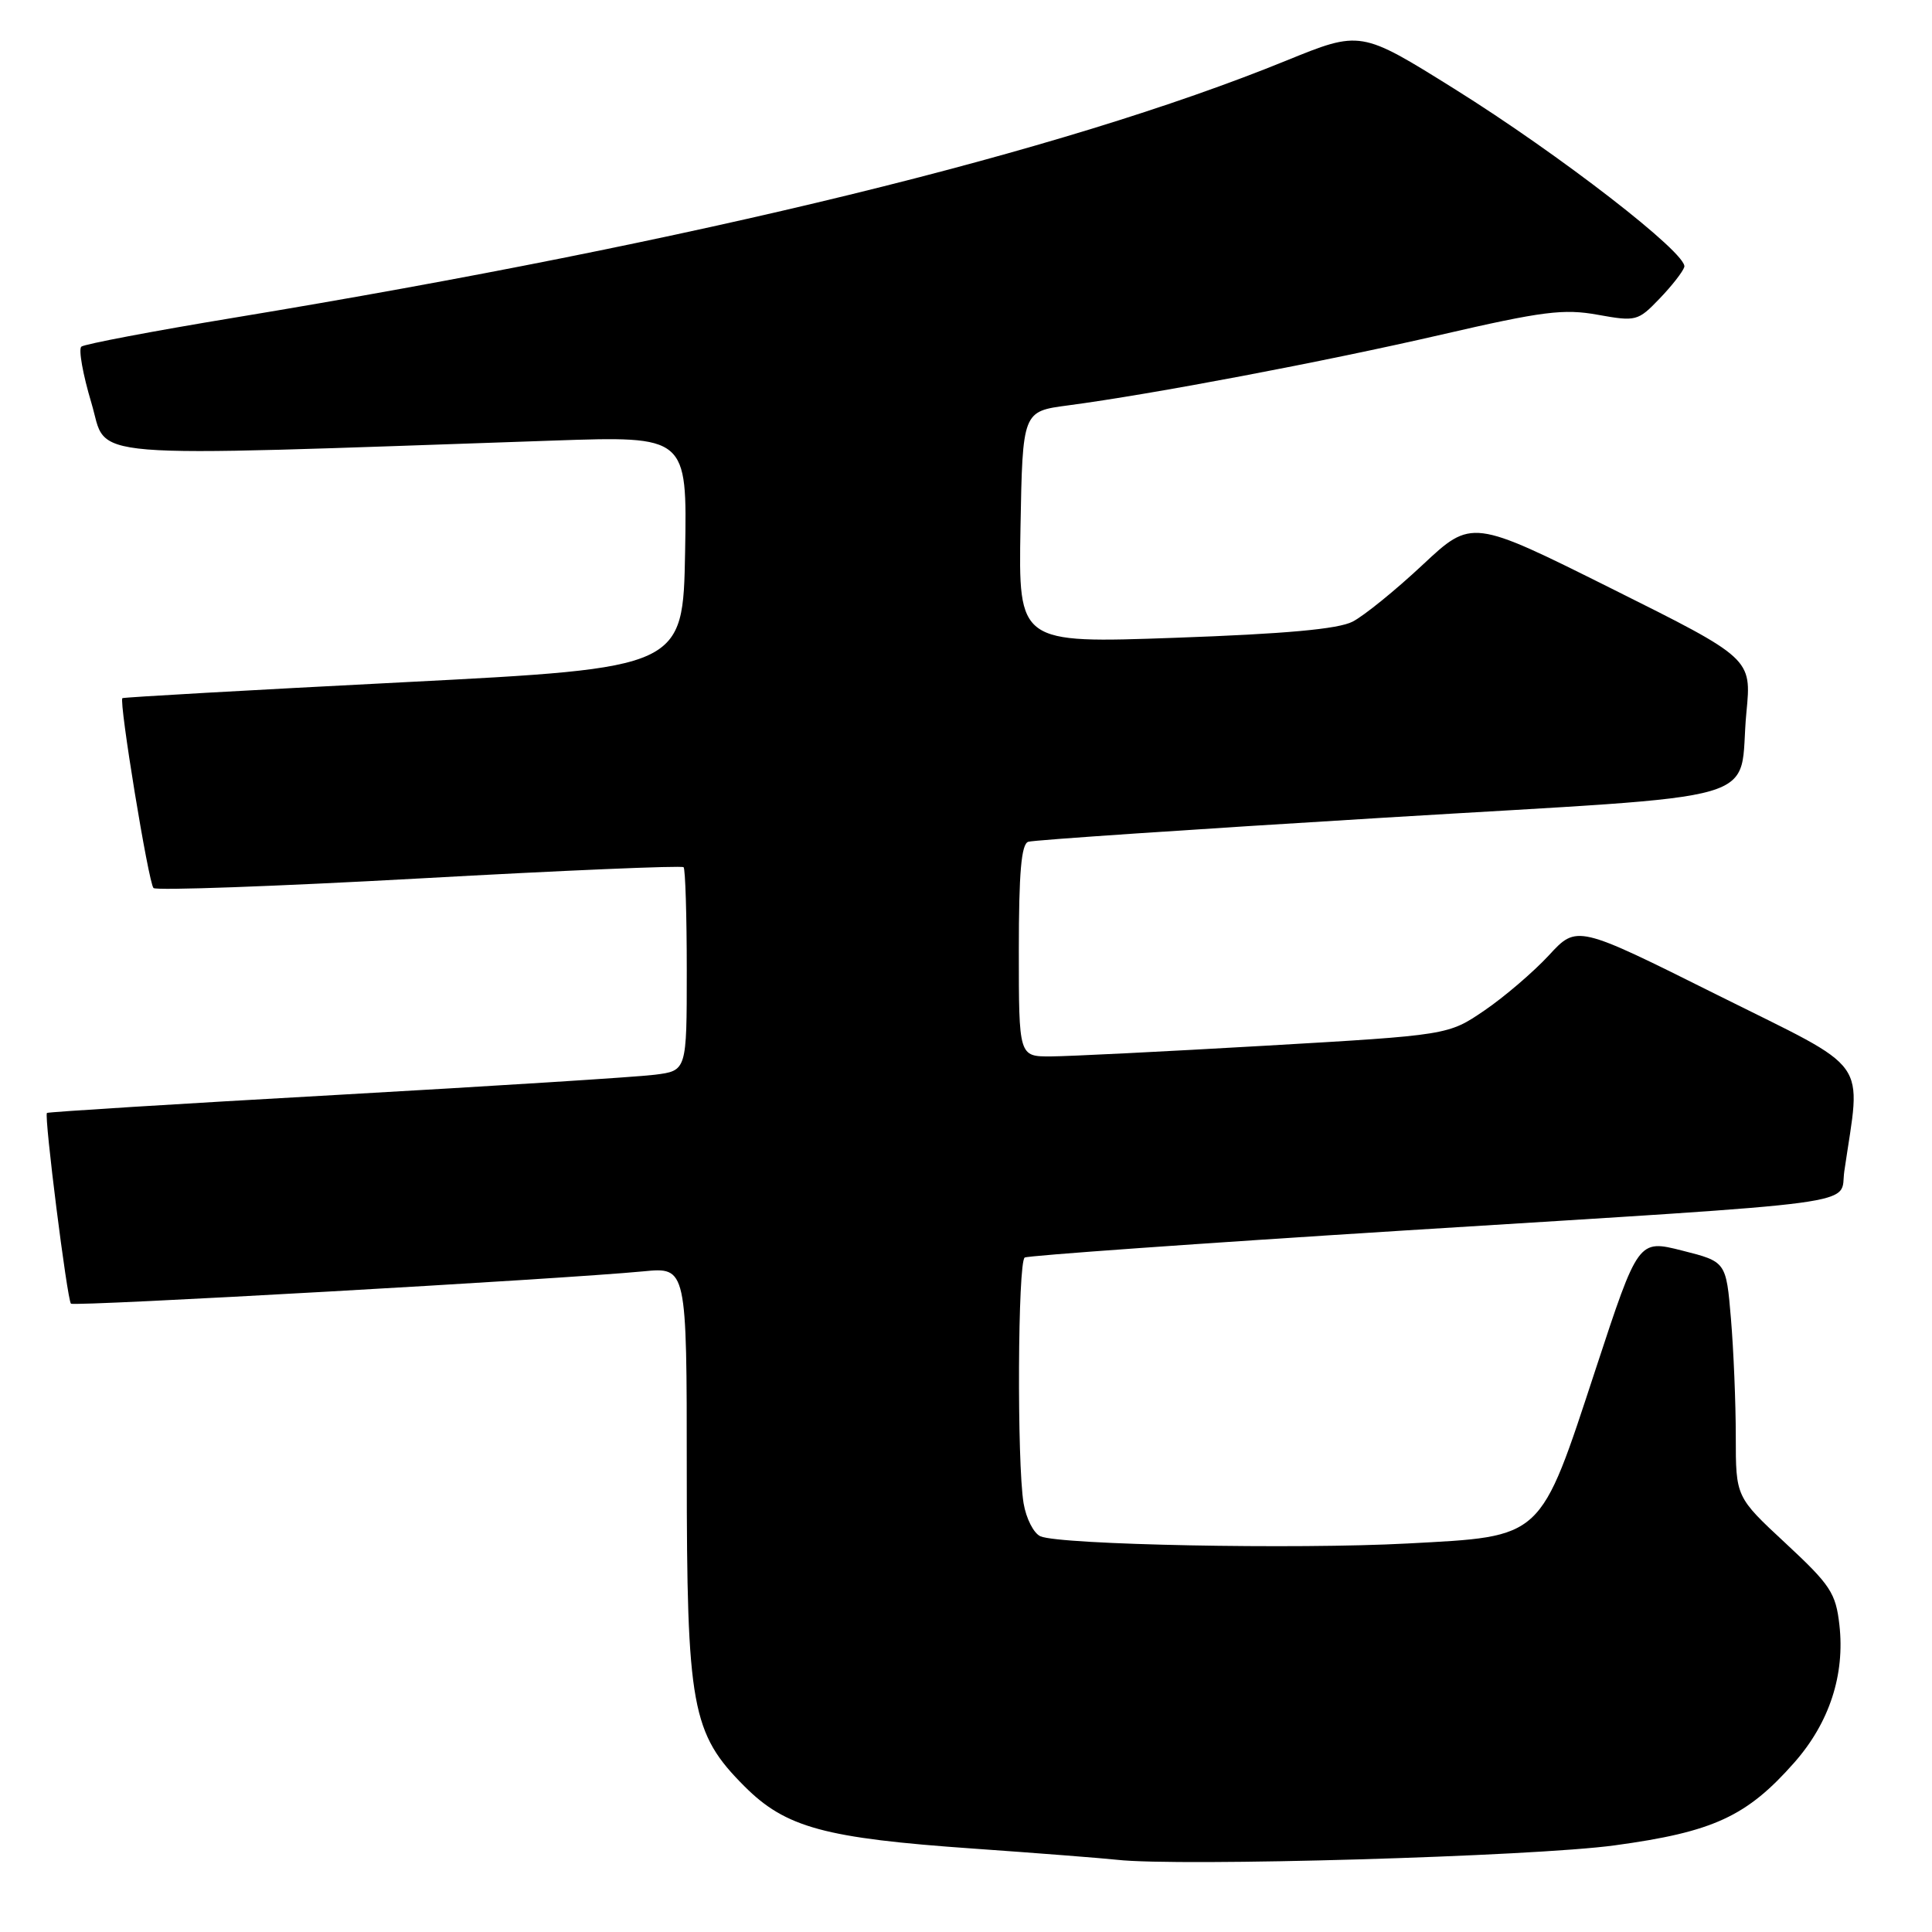 <?xml version="1.0" encoding="UTF-8" standalone="no"?>
<!DOCTYPE svg PUBLIC "-//W3C//DTD SVG 1.1//EN" "http://www.w3.org/Graphics/SVG/1.1/DTD/svg11.dtd" >
<svg xmlns="http://www.w3.org/2000/svg" xmlns:xlink="http://www.w3.org/1999/xlink" version="1.1" viewBox="0 0 256 256">
 <g >
 <path fill="currentColor"
d=" M 213.95 244.52 C 227.03 242.74 231.46 240.69 237.77 233.53 C 242.40 228.27 244.48 221.92 243.73 215.31 C 243.25 211.08 242.55 210.02 236.60 204.49 C 230.00 198.36 230.00 198.36 230.00 190.33 C 230.00 185.91 229.71 178.90 229.36 174.74 C 228.72 167.18 228.72 167.18 222.90 165.71 C 217.08 164.24 217.08 164.24 211.45 181.37 C 203.97 204.13 204.59 203.55 186.51 204.52 C 171.74 205.31 140.53 204.70 137.87 203.57 C 136.98 203.19 135.97 201.22 135.63 199.19 C 134.74 193.80 134.86 167.20 135.78 166.63 C 136.21 166.37 158.83 164.76 186.03 163.05 C 248.77 159.13 243.71 159.81 244.38 155.20 C 246.60 139.94 248.18 142.13 227.56 131.84 C 208.95 122.55 208.95 122.55 205.23 126.59 C 203.18 128.80 199.34 132.09 196.70 133.89 C 191.90 137.16 191.90 137.16 167.70 138.56 C 154.39 139.33 141.59 139.97 139.25 139.98 C 135.00 140.00 135.00 140.00 135.00 125.97 C 135.00 115.62 135.33 111.83 136.25 111.54 C 136.94 111.31 158.14 109.88 183.36 108.35 C 235.82 105.16 230.21 106.79 231.41 94.38 C 232.10 87.25 232.10 87.25 213.56 78.00 C 195.02 68.75 195.02 68.75 188.49 74.86 C 184.90 78.22 180.73 81.60 179.23 82.37 C 177.31 83.36 170.34 83.99 155.72 84.51 C 134.95 85.25 134.95 85.25 135.22 69.88 C 135.50 54.51 135.50 54.51 141.50 53.72 C 152.69 52.24 175.44 47.93 191.00 44.34 C 204.42 41.24 207.20 40.89 211.72 41.71 C 216.78 42.62 217.04 42.55 219.90 39.57 C 221.53 37.88 223.00 35.99 223.18 35.37 C 223.67 33.65 206.63 20.46 192.69 11.76 C 180.29 4.02 180.29 4.02 170.39 8.05 C 140.64 20.16 92.40 31.95 31.00 42.10 C 20.27 43.87 11.18 45.60 10.78 45.93 C 10.38 46.27 10.98 49.62 12.11 53.39 C 14.39 60.99 9.27 60.57 73.28 58.38 C 91.05 57.77 91.05 57.77 90.78 73.13 C 90.50 88.50 90.50 88.50 53.50 90.40 C 33.15 91.44 16.37 92.39 16.22 92.51 C 15.73 92.89 19.68 117.01 20.34 117.67 C 20.69 118.02 36.54 117.45 55.56 116.40 C 74.59 115.34 90.34 114.67 90.58 114.91 C 90.81 115.14 91.00 121.31 91.00 128.61 C 91.00 141.88 91.00 141.88 86.75 142.41 C 84.41 142.71 65.40 143.91 44.50 145.09 C 23.60 146.26 6.37 147.34 6.22 147.47 C 5.82 147.83 8.90 172.23 9.40 172.74 C 9.82 173.15 74.31 169.51 85.25 168.46 C 91.00 167.90 91.00 167.90 91.00 194.84 C 91.00 226.22 91.63 229.67 98.65 236.70 C 104.11 242.17 109.26 243.57 129.00 244.95 C 137.53 245.55 146.07 246.22 148.00 246.43 C 156.20 247.36 203.14 246.00 213.95 244.52 Z "/>
</g>
</svg>